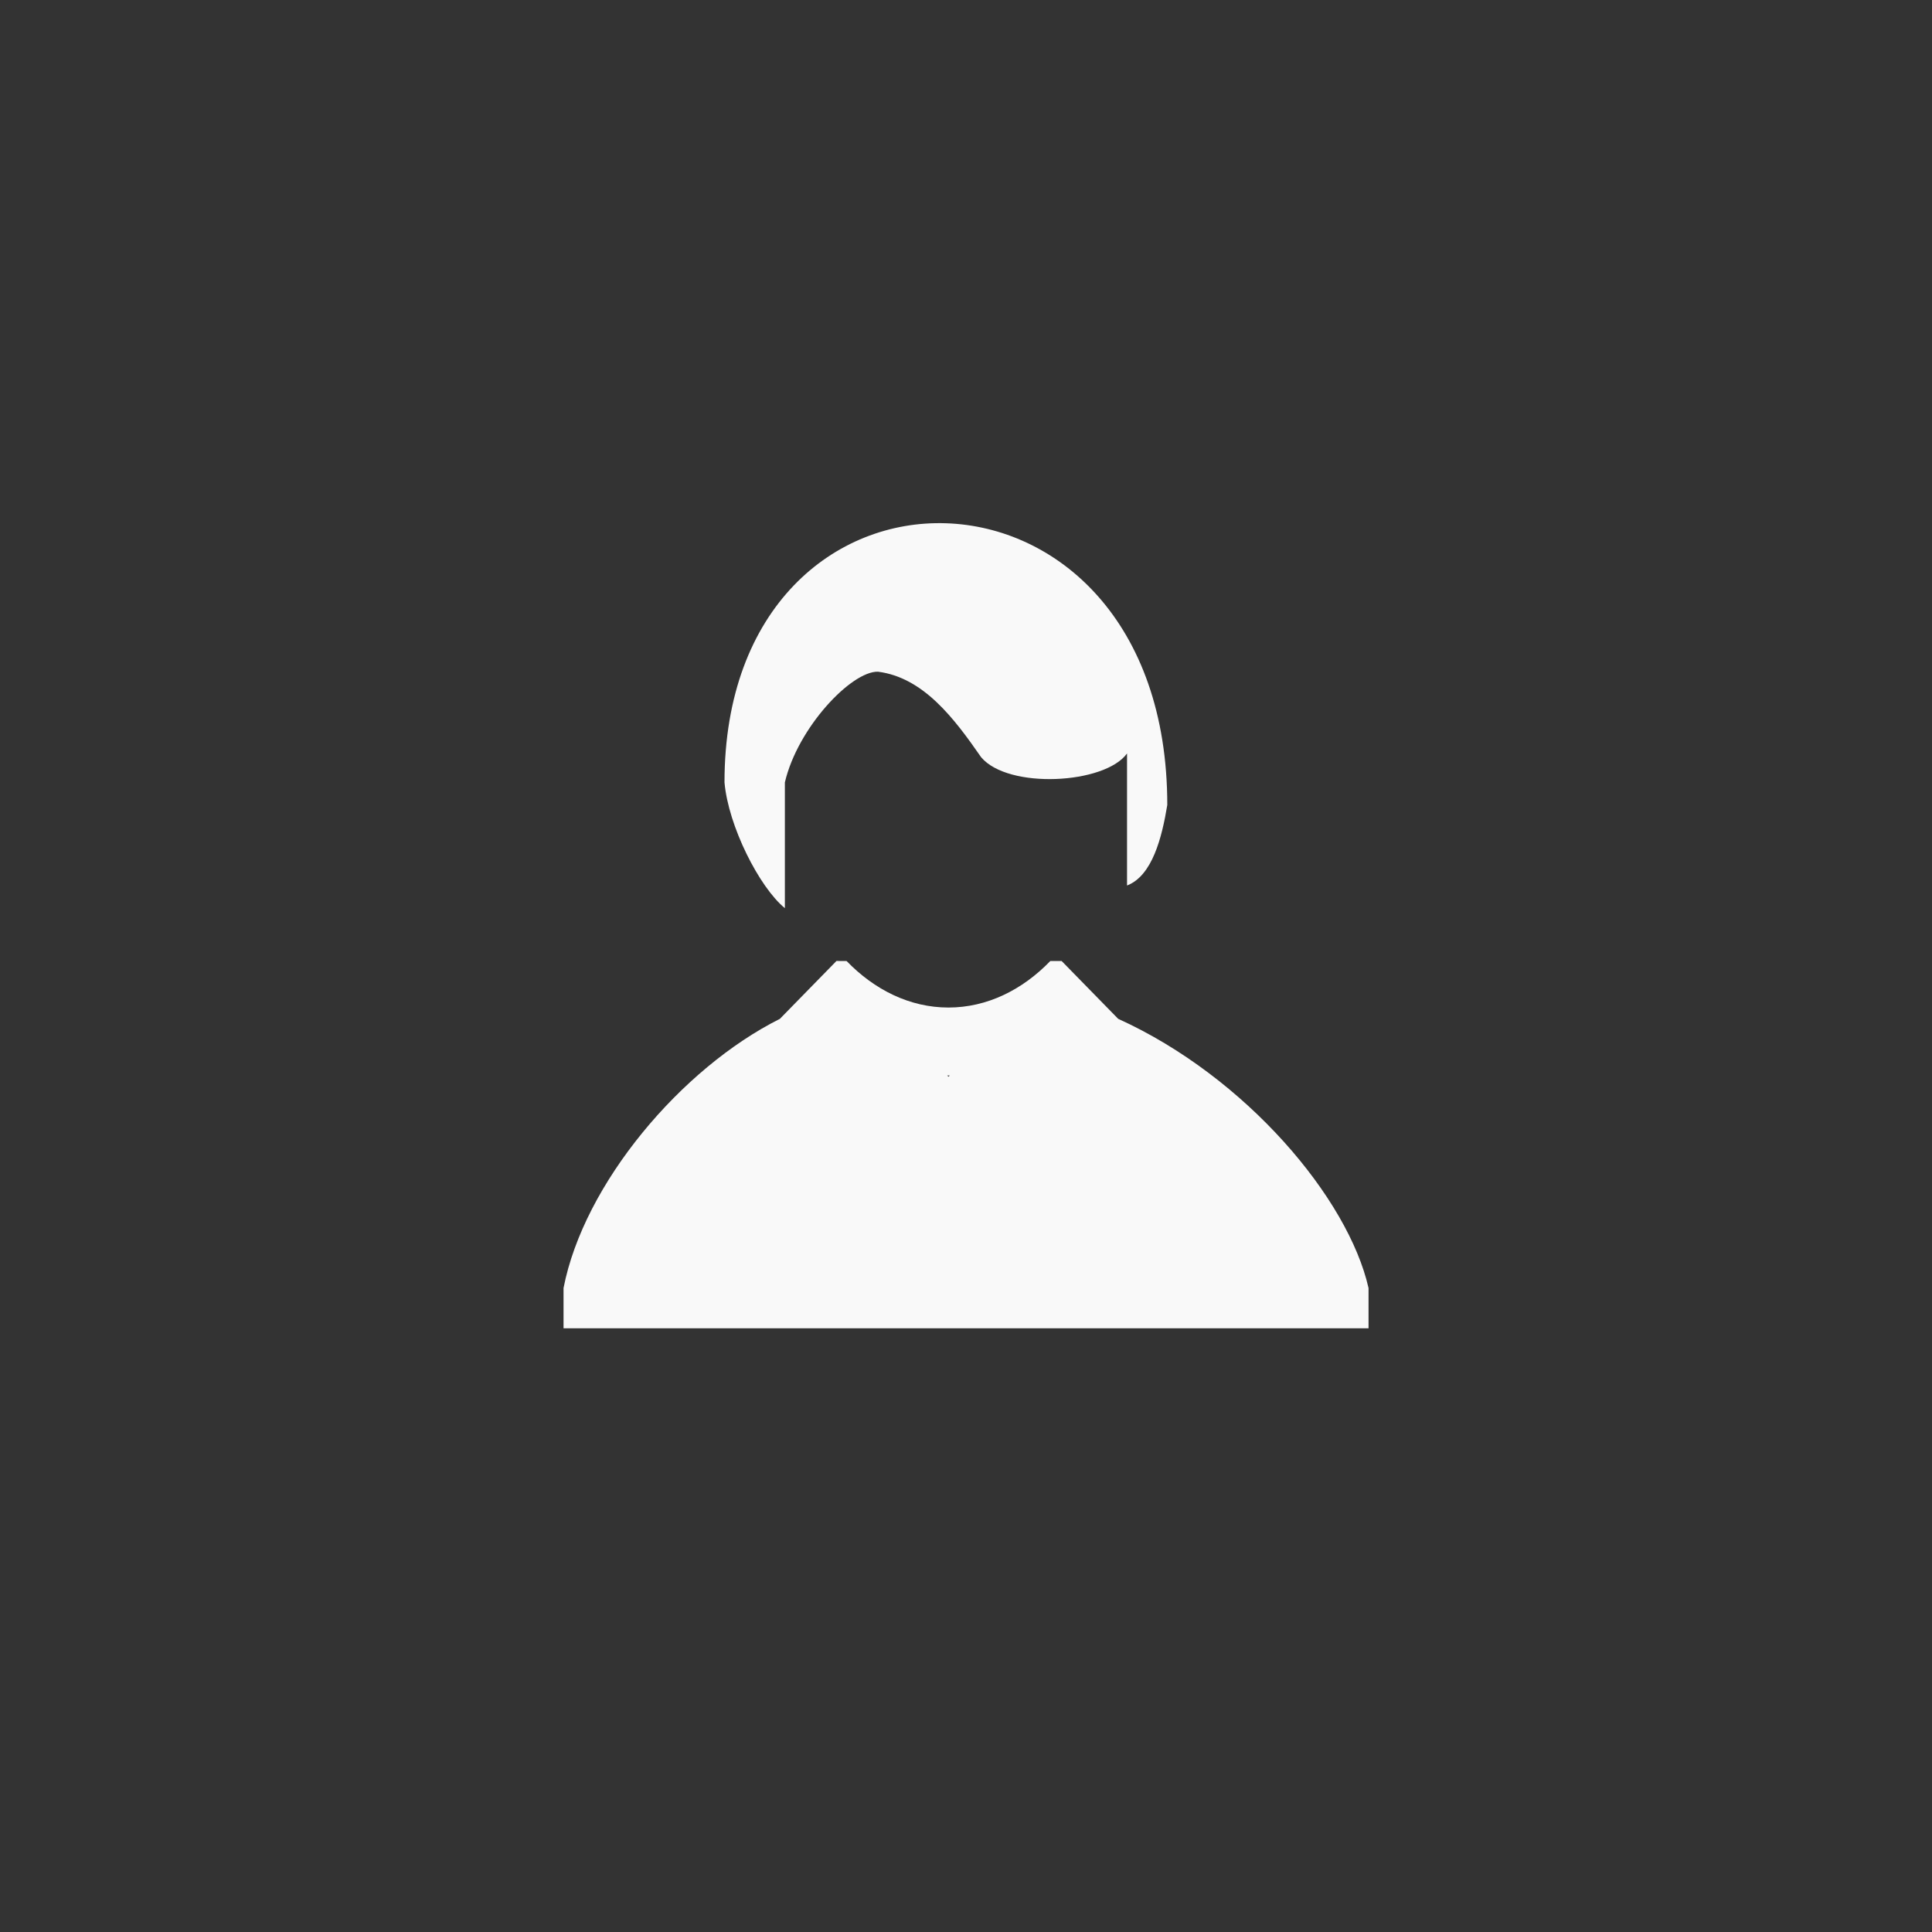 <!-- color: #eeeeee --><svg xmlns="http://www.w3.org/2000/svg" viewBox="0 0 48 48"><rect x="0" y="0" width="48" height="48" fill="#333333" stroke="none"/><g><path d="m 23.5 13 c -2.75 -0.09 -5.5 2.074 -5.5 6.438 c 0.094 1.086 0.867 2.609 1.5 3.125 l 0 -3.125 c 0.32 -1.367 1.656 -2.766 2.313 -2.75 c 1.129 0.145 1.891 1.156 2.563 2.125 c 0.672 0.801 3.074 0.672 3.625 -0.094 l 0 3.281 c 0.629 -0.242 0.867 -1.195 1 -2 c 0 -4.578 -2.75 -6.91 -5.5 -7 m -2.719 10.875 l -1.406 1.438 c -2.449 1.227 -4.871 4.094 -5.375 6.688 l 0 1 l 20 0 l 0 -1 c -0.504 -2.227 -3.043 -5.246 -6.219 -6.688 l -0.031 -0.031 l -1.375 -1.406 l -0.281 0 c -0.691 0.715 -1.57 1.156 -2.531 1.156 c -0.961 0 -1.84 -0.441 -2.531 -1.156 m 2.5 2.844 l 0.063 0 l -0.031 0.031 m -0.031 -0.031" fill="#f9f9f9" stroke="none" fill-rule="nonzero" fill-opacity="1"/></g></svg>